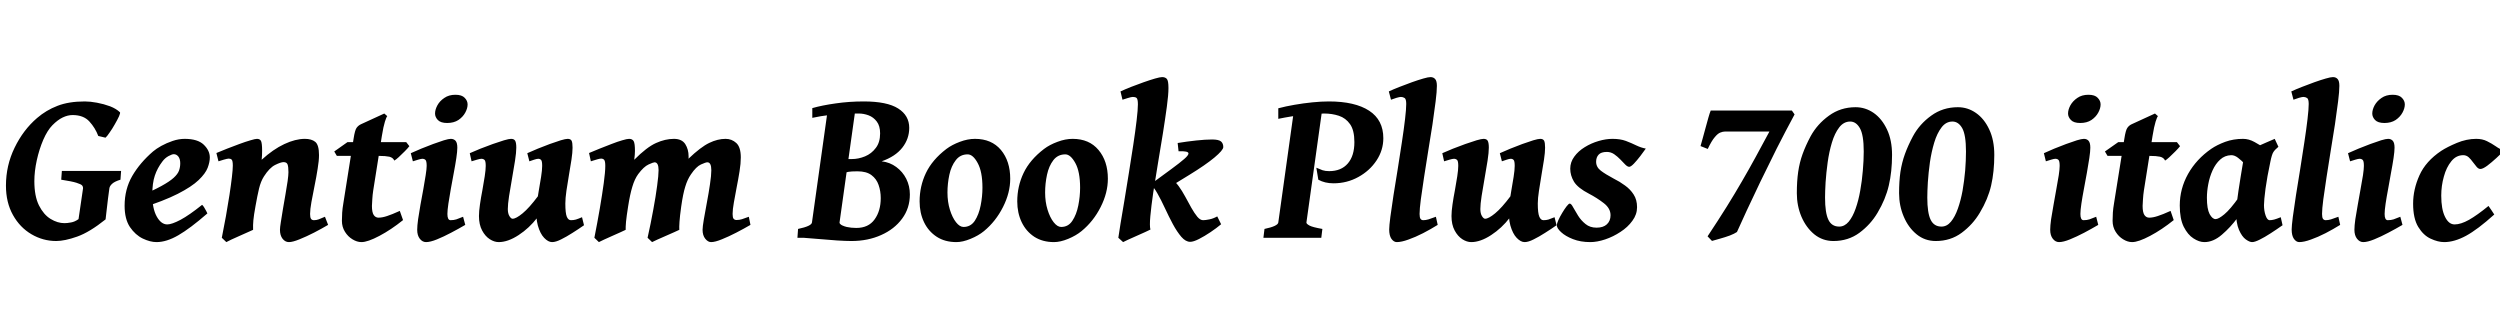 <svg xmlns="http://www.w3.org/2000/svg" xmlns:xlink="http://www.w3.org/1999/xlink" width="277.266" height="35.156"><path fill="black" d="M6.86 18.96L13.43 18.96L13.36 19.93Q12.73 20.12 12.45 20.37Q12.16 20.63 12.13 20.89L12.13 20.89Q12.07 21.30 11.98 22.01Q11.89 22.71 11.82 23.37Q11.74 24.02 11.71 24.33L11.71 24.33Q9.94 25.75 8.56 26.24Q7.18 26.73 6.23 26.73L6.23 26.73Q4.77 26.73 3.49 25.98Q2.21 25.23 1.44 23.85Q0.66 22.46 0.66 20.59L0.66 20.59Q0.66 18.35 1.62 16.38Q2.58 14.40 4.11 13.09L4.11 13.09Q5.12 12.22 6.37 11.74Q7.62 11.25 9.41 11.25L9.41 11.25Q10.00 11.25 10.75 11.39Q11.51 11.53 12.21 11.79Q12.90 12.06 13.30 12.45L13.30 12.45Q13.37 12.50 13.20 12.90Q13.02 13.29 12.73 13.79Q12.45 14.29 12.15 14.71Q11.86 15.14 11.70 15.27L11.70 15.27L10.90 15.08Q10.56 14.18 9.91 13.47Q9.26 12.76 8.05 12.76L8.05 12.76Q7.51 12.76 6.95 13.03Q6.39 13.30 5.81 13.89L5.81 13.89Q5.26 14.45 4.80 15.50Q4.35 16.55 4.08 17.77Q3.81 19.00 3.81 20.09L3.81 20.09Q3.81 21.75 4.32 22.78Q4.84 23.81 5.61 24.28Q6.38 24.75 7.15 24.75L7.15 24.75Q7.46 24.75 7.88 24.67Q8.30 24.60 8.71 24.30L8.71 24.30L9.21 20.89Q9.23 20.73 9.12 20.58Q9 20.43 8.48 20.27Q7.97 20.11 6.79 19.93L6.79 19.93L6.86 18.96ZM23.27 17.46L23.27 17.46Q23.27 17.98 23.03 18.61Q22.79 19.24 22.03 19.97Q21.26 20.71 19.71 21.50Q18.16 22.29 15.54 23.12L15.54 23.12L15.46 21.79Q16.99 21.13 17.90 20.63Q18.81 20.13 19.26 19.72Q19.71 19.31 19.85 18.93Q19.99 18.54 19.99 18.11L19.99 18.11Q19.99 17.63 19.78 17.36Q19.57 17.10 19.27 17.10L19.27 17.10Q19.08 17.10 18.69 17.31Q18.29 17.53 18.01 17.91L18.01 17.91Q17.45 18.64 17.17 19.48Q16.89 20.31 16.89 21.60L16.89 21.60Q16.89 23.12 17.38 24.01Q17.87 24.89 18.55 24.89L18.55 24.89Q19.05 24.89 20.02 24.38Q20.99 23.86 22.41 22.72L22.41 22.72Q22.50 22.77 22.63 22.98Q22.76 23.19 22.87 23.40Q22.98 23.61 23.00 23.67L23.00 23.67Q21.08 25.34 19.78 26.09Q18.47 26.85 17.36 26.85L17.36 26.85Q16.66 26.85 15.84 26.46Q15.01 26.06 14.41 25.18Q13.82 24.29 13.82 22.82L13.82 22.82Q13.82 20.98 14.67 19.51Q15.53 18.04 16.97 16.80L16.97 16.80Q17.32 16.50 17.89 16.18Q18.47 15.86 19.15 15.63Q19.83 15.40 20.48 15.40L20.48 15.40Q21.93 15.40 22.60 16.05Q23.27 16.70 23.27 17.46ZM36.04 24.04L36.39 24.94Q35.68 25.36 34.83 25.80Q33.97 26.24 33.22 26.54Q32.46 26.85 32.04 26.85L32.04 26.85Q31.63 26.85 31.34 26.48Q31.05 26.11 31.05 25.48L31.05 25.48Q31.05 25.23 31.15 24.61Q31.24 23.99 31.38 23.18Q31.52 22.37 31.66 21.56Q31.80 20.74 31.90 20.08Q31.99 19.42 31.99 19.10L31.99 19.10Q31.99 18.48 31.89 18.23Q31.79 17.98 31.45 17.98L31.45 17.98Q31.15 17.98 30.52 18.29Q29.89 18.60 29.27 19.57L29.27 19.57Q28.92 20.12 28.73 20.91Q28.54 21.70 28.34 22.84L28.34 22.84Q28.15 23.88 28.10 24.43Q28.05 24.97 28.07 25.49L28.07 25.49Q27.91 25.56 27.49 25.75Q27.07 25.93 26.57 26.16Q26.07 26.38 25.66 26.57Q25.24 26.77 25.10 26.85L25.10 26.85L24.60 26.37Q24.84 25.20 25.06 23.96Q25.28 22.73 25.45 21.62Q25.62 20.50 25.72 19.64Q25.82 18.79 25.82 18.38L25.82 18.38Q25.82 17.84 25.70 17.71Q25.58 17.59 25.37 17.59L25.37 17.59Q25.22 17.59 24.81 17.71Q24.41 17.82 24.23 17.89L24.23 17.89L24 16.97Q24.49 16.76 25.18 16.49Q25.86 16.22 26.55 15.97Q27.25 15.71 27.78 15.56Q28.31 15.40 28.50 15.40L28.50 15.40Q28.83 15.40 28.95 15.64Q29.07 15.89 29.07 16.72L29.07 16.72Q29.07 16.97 29.06 17.20Q29.05 17.43 29.02 17.72L29.02 17.72Q30.29 16.56 31.53 15.98Q32.77 15.40 33.81 15.40L33.81 15.40Q34.55 15.40 34.96 15.73Q35.38 16.07 35.38 17.20L35.38 17.20Q35.38 17.81 35.23 18.71Q35.09 19.62 34.89 20.59Q34.69 21.56 34.54 22.40Q34.39 23.24 34.39 23.73L34.39 23.73Q34.39 24.13 34.50 24.28Q34.61 24.42 34.82 24.42L34.82 24.42Q35.09 24.42 35.34 24.33Q35.60 24.23 36.04 24.04L36.04 24.04ZM45.05 15.76L45.40 16.21Q45.25 16.42 44.90 16.77Q44.55 17.12 44.22 17.43Q43.89 17.73 43.73 17.81L43.73 17.81Q43.59 17.48 43.18 17.38Q42.76 17.29 42.06 17.29L42.06 17.29L37.36 17.29L37.07 16.80L38.54 15.76L45.05 15.76ZM44.34 23.39L44.70 24.41Q43.37 25.48 42.08 26.16Q40.78 26.85 40.09 26.85L40.09 26.85Q39.59 26.85 39.09 26.54Q38.59 26.24 38.26 25.71Q37.92 25.17 37.92 24.49L37.92 24.49Q37.92 24.05 37.95 23.58Q37.98 23.12 38.09 22.48L38.09 22.48L39.22 15.35Q39.36 14.45 39.54 14.19Q39.73 13.92 40.03 13.78L40.03 13.78L42.62 12.59L42.95 12.88Q42.86 12.96 42.69 13.49Q42.52 14.03 42.35 15.08L42.35 15.08L41.39 21.14Q41.32 21.59 41.29 22.10Q41.25 22.61 41.25 22.84L41.25 22.84Q41.25 23.55 41.45 23.85Q41.65 24.14 41.98 24.14L41.98 24.14Q42.39 24.14 42.93 23.96Q43.46 23.79 44.34 23.39L44.34 23.39ZM51.86 11.58L51.86 11.58Q51.86 12.01 51.60 12.49Q51.34 12.97 50.84 13.31Q50.33 13.64 49.59 13.64L49.59 13.64Q48.88 13.64 48.56 13.31Q48.25 12.98 48.25 12.59L48.25 12.59Q48.25 12.16 48.51 11.68Q48.77 11.20 49.28 10.86Q49.78 10.51 50.51 10.51L50.51 10.51Q51.22 10.51 51.54 10.85Q51.86 11.18 51.86 11.58ZM51.36 24.04L51.60 24.94Q50.87 25.37 50.03 25.81Q49.20 26.25 48.46 26.55Q47.72 26.85 47.25 26.85L47.25 26.85Q46.85 26.85 46.56 26.48Q46.27 26.11 46.27 25.48L46.27 25.48Q46.27 25.05 46.37 24.32Q46.48 23.59 46.63 22.72Q46.79 21.84 46.95 20.98Q47.11 20.12 47.21 19.43Q47.32 18.74 47.32 18.40L47.32 18.40Q47.32 17.86 47.19 17.74Q47.06 17.61 46.84 17.61L46.84 17.61Q46.70 17.61 46.37 17.71Q46.04 17.80 45.79 17.89L45.79 17.89L45.56 16.99Q46.05 16.77 46.71 16.49Q47.37 16.22 48.04 15.97Q48.70 15.73 49.23 15.56Q49.76 15.40 50.00 15.40L50.00 15.40Q50.33 15.40 50.53 15.62Q50.72 15.84 50.72 16.38L50.72 16.38Q50.72 16.79 50.61 17.53Q50.50 18.27 50.33 19.16Q50.17 20.05 50.00 20.95Q49.84 21.84 49.73 22.58Q49.62 23.32 49.62 23.73L49.62 23.73Q49.62 24.42 49.97 24.42L49.97 24.42Q50.33 24.42 50.61 24.33Q50.89 24.23 51.36 24.04L51.36 24.04ZM64.55 24.09L64.77 24.98Q64.16 25.41 63.49 25.83Q62.82 26.26 62.23 26.55Q61.64 26.85 61.23 26.85L61.23 26.85Q60.80 26.85 60.35 26.38Q59.91 25.92 59.65 25.01Q59.40 24.11 59.52 22.77L59.52 22.77Q59.59 22.08 59.74 21.23Q59.88 20.39 60.01 19.62Q60.13 18.86 60.13 18.40L60.13 18.40Q60.13 17.86 60.01 17.74Q59.89 17.61 59.70 17.61L59.70 17.61Q59.54 17.61 59.24 17.71Q58.95 17.80 58.71 17.89L58.71 17.89L58.48 16.99Q58.97 16.77 59.64 16.49Q60.30 16.22 60.98 15.97Q61.65 15.73 62.19 15.56Q62.73 15.40 62.96 15.40L62.96 15.40Q63.29 15.40 63.40 15.62Q63.50 15.84 63.50 16.38L63.50 16.38Q63.50 16.90 63.38 17.70Q63.26 18.50 63.10 19.41Q62.94 20.32 62.82 21.16Q62.70 22.00 62.70 22.57L62.70 22.57Q62.70 23.64 62.86 24.03Q63.02 24.42 63.32 24.42L63.32 24.42Q63.62 24.42 63.87 24.35Q64.13 24.27 64.55 24.09L64.55 24.09ZM59.67 21.75L59.67 21.75L59.58 24.15Q58.70 25.30 57.52 26.07Q56.33 26.85 55.31 26.85L55.31 26.85Q54.82 26.85 54.32 26.53Q53.81 26.20 53.47 25.56Q53.12 24.91 53.12 23.96L53.12 23.96Q53.12 23.44 53.23 22.68Q53.34 21.91 53.50 21.09Q53.65 20.26 53.76 19.55Q53.87 18.83 53.87 18.40L53.87 18.40Q53.87 17.86 53.74 17.74Q53.60 17.61 53.39 17.61L53.39 17.61Q53.24 17.61 52.90 17.71Q52.57 17.80 52.30 17.89L52.30 17.89L52.10 16.99Q52.59 16.77 53.28 16.49Q53.96 16.22 54.66 15.97Q55.35 15.73 55.90 15.56Q56.45 15.40 56.68 15.40L56.68 15.40Q57.02 15.40 57.14 15.62Q57.26 15.84 57.26 16.38L57.26 16.38Q57.26 16.90 57.12 17.82Q56.98 18.74 56.79 19.78Q56.60 20.82 56.46 21.74Q56.32 22.66 56.32 23.18L56.32 23.18Q56.32 23.68 56.50 23.97Q56.68 24.26 56.85 24.26L56.85 24.26Q57.23 24.26 57.96 23.66Q58.69 23.06 59.67 21.75ZM83.05 24.04L83.23 24.94Q82.51 25.36 81.66 25.80Q80.81 26.24 80.06 26.54Q79.31 26.85 78.86 26.85L78.86 26.85Q78.52 26.85 78.22 26.48Q77.92 26.11 77.92 25.48L77.92 25.48Q77.92 25.16 78.06 24.33Q78.21 23.50 78.40 22.45Q78.60 21.41 78.74 20.44Q78.89 19.46 78.89 18.88L78.89 18.88Q78.89 18 78.45 18L78.45 18Q78.27 18 77.74 18.24Q77.21 18.48 76.63 19.34L76.63 19.34Q76.24 19.90 76.00 20.70Q75.75 21.49 75.55 22.91L75.55 22.91Q75.40 23.98 75.36 24.60Q75.32 25.22 75.34 25.49L75.34 25.49Q75.18 25.57 74.75 25.76Q74.32 25.95 73.82 26.17Q73.31 26.39 72.89 26.58Q72.47 26.77 72.32 26.85L72.32 26.85L71.82 26.37Q72.18 24.77 72.45 23.27Q72.73 21.77 72.88 20.61Q73.04 19.44 73.04 18.87L73.04 18.87Q73.04 18 72.59 18L72.59 18Q72.46 18 71.93 18.24Q71.40 18.48 70.78 19.31L70.78 19.31Q70.38 19.86 70.13 20.71Q69.87 21.55 69.66 22.91L69.66 22.91Q69.49 23.98 69.43 24.59Q69.38 25.21 69.39 25.49L69.39 25.49Q69.23 25.57 68.81 25.76Q68.39 25.95 67.89 26.17Q67.39 26.39 66.98 26.58Q66.56 26.77 66.42 26.85L66.42 26.85L65.92 26.37Q66.25 24.71 66.52 23.14Q66.79 21.56 66.96 20.31Q67.13 19.07 67.13 18.40L67.13 18.40Q67.13 17.86 67.00 17.72Q66.87 17.59 66.67 17.59L66.67 17.59Q66.53 17.59 66.25 17.67Q65.98 17.74 65.75 17.82Q65.53 17.89 65.53 17.89L65.53 17.89L65.33 16.97Q65.82 16.76 66.49 16.49Q67.15 16.22 67.82 15.97Q68.48 15.71 69.01 15.56Q69.54 15.40 69.77 15.40L69.77 15.40Q70.14 15.40 70.28 15.66Q70.42 15.91 70.42 16.75L70.42 16.75Q70.42 17.12 70.34 17.72L70.34 17.72Q71.73 16.32 72.76 15.86Q73.78 15.40 74.74 15.40L74.74 15.40Q75.62 15.40 76.00 15.98Q76.37 16.57 76.37 17.34L76.37 17.34Q76.37 17.37 76.37 17.44Q76.37 17.51 76.36 17.60L76.36 17.60Q77.72 16.30 78.66 15.85Q79.59 15.40 80.47 15.40L80.47 15.40Q81.16 15.40 81.66 15.86Q82.16 16.32 82.16 17.46L82.16 17.46Q82.16 18.13 82.02 19.00Q81.88 19.88 81.70 20.78Q81.53 21.68 81.39 22.46Q81.25 23.24 81.25 23.73L81.25 23.73Q81.25 24.13 81.36 24.26Q81.48 24.40 81.68 24.40L81.68 24.40Q82.02 24.40 82.29 24.31Q82.57 24.22 83.05 24.04L83.05 24.04ZM100.91 21.56L100.91 21.56Q100.91 23.09 100.05 24.25Q99.19 25.42 97.72 26.07Q96.25 26.73 94.43 26.73L94.43 26.73Q93.83 26.73 92.85 26.67Q91.86 26.60 90.84 26.51Q89.81 26.43 89.10 26.37L89.10 26.37L92.99 24.75Q93.40 25.05 93.90 25.17Q94.39 25.28 94.97 25.28L94.97 25.28Q96.32 25.28 97.00 24.33Q97.68 23.39 97.68 21.97L97.68 21.97Q97.68 21.19 97.44 20.51Q97.21 19.84 96.65 19.42Q96.09 19.00 95.10 19.00L95.10 19.00Q94.39 19.00 94.08 19.06Q93.76 19.13 93.41 19.25L93.41 19.25L93.41 17.64L94.48 17.64Q95.21 17.64 95.94 17.34Q96.66 17.04 97.13 16.41Q97.61 15.79 97.61 14.80L97.61 14.80Q97.61 13.96 97.24 13.48Q96.88 13.00 96.33 12.79Q95.79 12.59 95.25 12.59L95.25 12.59Q93.36 12.59 92.17 12.73Q90.98 12.87 90.09 13.07L90.09 13.07L90.09 11.99Q91.17 11.68 92.67 11.47Q94.17 11.25 95.80 11.25L95.80 11.25Q98.38 11.25 99.61 12.03Q100.84 12.81 100.84 14.18L100.84 14.18Q100.84 15.40 100.07 16.38Q99.30 17.36 97.78 17.89L97.78 17.89Q98.70 18 99.40 18.52Q100.11 19.04 100.51 19.83Q100.91 20.63 100.91 21.56ZM91.85 11.84L94.91 11.84L93.11 24.68Q93.09 24.83 93.45 25.03Q93.81 25.23 94.55 25.39L94.55 25.39L94.48 26.37L88.44 26.37L88.51 25.39Q89.99 25.08 90.05 24.68L90.05 24.68L91.85 11.84ZM112.04 19.82L112.04 19.82Q112.04 21.38 111.24 22.96Q110.44 24.55 109.13 25.63L109.13 25.63Q108.52 26.13 107.64 26.49Q106.77 26.85 106.07 26.85L106.07 26.85Q104.80 26.85 103.89 26.26Q102.97 25.66 102.48 24.64Q101.99 23.61 101.99 22.34L101.99 22.34Q101.99 20.66 102.69 19.19Q103.39 17.72 104.96 16.52L104.96 16.52Q105.59 16.05 106.45 15.73Q107.32 15.40 108.13 15.40L108.13 15.40Q109.97 15.40 111.01 16.63Q112.04 17.87 112.04 19.82ZM108.96 20.82L108.96 20.82Q108.96 19.04 108.43 18.08Q107.91 17.12 107.32 17.12L107.32 17.12Q106.49 17.12 106.00 17.77Q105.50 18.41 105.29 19.38Q105.08 20.36 105.08 21.35L105.08 21.35Q105.08 22.39 105.35 23.26Q105.62 24.13 106.03 24.65Q106.44 25.17 106.86 25.17L106.86 25.17Q107.65 25.17 108.11 24.49Q108.56 23.80 108.76 22.79Q108.96 21.79 108.96 20.82ZM122.87 19.82L122.87 19.82Q122.87 21.38 122.07 22.96Q121.27 24.55 119.95 25.63L119.95 25.63Q119.34 26.13 118.47 26.49Q117.60 26.85 116.89 26.85L116.89 26.85Q115.63 26.85 114.71 26.26Q113.80 25.66 113.31 24.64Q112.82 23.61 112.82 22.34L112.82 22.34Q112.82 20.66 113.52 19.19Q114.22 17.72 115.79 16.52L115.79 16.52Q116.41 16.05 117.28 15.73Q118.15 15.40 118.96 15.40L118.96 15.40Q120.80 15.40 121.83 16.63Q122.87 17.87 122.87 19.82ZM119.79 20.82L119.79 20.82Q119.79 19.04 119.26 18.08Q118.73 17.12 118.15 17.12L118.15 17.12Q117.32 17.12 116.82 17.77Q116.33 18.41 116.12 19.38Q115.91 20.36 115.91 21.35L115.91 21.35Q115.91 22.39 116.18 23.26Q116.45 24.13 116.86 24.65Q117.27 25.17 117.69 25.17L117.69 25.17Q118.48 25.17 118.93 24.49Q119.39 23.80 119.59 22.79Q119.79 21.79 119.79 20.82ZM135.67 16.31L135.67 16.31Q135.67 16.65 134.68 17.48Q133.69 18.30 131.93 19.38L131.93 19.38L129.50 20.87L127.58 20.46L129.91 18.75Q130.85 18.06 131.33 17.64Q131.81 17.23 131.81 17.02L131.81 17.02Q131.81 16.73 130.71 16.78L130.71 16.78L130.61 15.86Q131.65 15.69 132.67 15.58Q133.69 15.47 134.43 15.47L134.43 15.47Q135.16 15.47 135.42 15.69Q135.67 15.91 135.67 16.31ZM129.59 9.76L129.59 9.76Q129.59 10.51 129.41 11.84Q129.23 13.17 128.97 14.81Q128.71 16.44 128.42 18.14Q128.13 19.84 127.90 21.36Q127.68 22.88 127.58 23.97Q127.48 25.07 127.59 25.46L127.59 25.46Q127.43 25.55 127.00 25.74Q126.57 25.93 126.06 26.16Q125.54 26.39 125.12 26.58Q124.70 26.77 124.56 26.85L124.56 26.85L124.03 26.37Q124.09 25.91 124.27 24.82Q124.45 23.73 124.70 22.26Q124.95 20.79 125.20 19.18Q125.46 17.57 125.69 16.05Q125.92 14.53 126.06 13.34Q126.20 12.15 126.20 11.57L126.20 11.57Q126.20 10.98 126.05 10.86Q125.91 10.75 125.64 10.75L125.64 10.75Q125.48 10.75 125.09 10.87Q124.69 10.99 124.49 11.06L124.49 11.06L124.27 10.14Q124.76 9.91 125.44 9.64Q126.13 9.38 126.84 9.12Q127.55 8.87 128.10 8.71Q128.66 8.55 128.89 8.55L128.89 8.55Q129.22 8.55 129.40 8.74Q129.59 8.93 129.59 9.76ZM135 24L135.43 24.87Q134.92 25.30 134.25 25.75Q133.58 26.20 132.97 26.51Q132.36 26.82 132 26.82L132 26.82Q131.50 26.82 131.02 26.27Q130.54 25.71 130.08 24.86Q129.62 24 129.20 23.09Q128.78 22.18 128.37 21.46Q127.97 20.73 127.58 20.46L127.58 20.46L129.91 19.86Q130.34 20.11 130.72 20.64Q131.10 21.16 131.45 21.81Q131.80 22.45 132.13 23.05Q132.47 23.65 132.79 24.04Q133.11 24.42 133.43 24.42L133.43 24.42Q133.70 24.42 134.13 24.33Q134.55 24.25 135 24L135 24ZM153.42 15.33L153.42 15.33Q153.42 16.65 152.67 17.79Q151.91 18.94 150.65 19.63Q149.39 20.33 147.89 20.33L147.89 20.33Q146.93 20.33 146.21 19.93L146.21 19.93L145.99 18.60Q146.38 18.77 146.68 18.88Q146.99 18.98 147.41 18.98L147.41 18.98Q148.75 18.98 149.48 18.13Q150.21 17.29 150.21 15.76L150.21 15.76Q150.21 14.45 149.73 13.77Q149.25 13.09 148.49 12.84Q147.73 12.59 146.87 12.59L146.87 12.59Q146.02 12.59 144.62 12.73Q143.21 12.88 141.77 13.18L141.77 13.18L141.77 12.01Q142.59 11.79 143.58 11.62Q144.56 11.45 145.55 11.35Q146.54 11.25 147.38 11.25L147.38 11.25Q150.27 11.25 151.85 12.28Q153.42 13.31 153.42 15.33ZM143.53 12.07L146.65 12.07L144.89 24.68Q144.88 24.82 145.22 25.01Q145.56 25.20 146.66 25.39L146.66 25.39L146.54 26.37L140.12 26.37L140.24 25.39Q141.71 25.08 141.77 24.68L141.77 24.68L143.53 12.07ZM159.25 24.04L159.45 24.94Q158.68 25.42 157.83 25.86Q156.97 26.30 156.20 26.57Q155.43 26.85 154.91 26.85L154.91 26.85Q154.58 26.85 154.32 26.49Q154.07 26.13 154.07 25.45L154.07 25.45Q154.07 25.07 154.20 24.05Q154.34 23.03 154.55 21.64Q154.77 20.26 155.02 18.73Q155.26 17.20 155.48 15.76Q155.70 14.32 155.83 13.20Q155.96 12.08 155.96 11.53L155.96 11.53Q155.96 10.99 155.78 10.87Q155.59 10.75 155.37 10.75L155.37 10.75Q155.23 10.75 154.88 10.85Q154.54 10.96 154.27 11.06L154.27 11.06L154.03 10.14Q154.52 9.91 155.21 9.64Q155.89 9.38 156.59 9.12Q157.29 8.87 157.85 8.71Q158.40 8.55 158.65 8.55L158.65 8.55Q158.98 8.55 159.17 8.77Q159.36 8.98 159.36 9.52L159.36 9.52Q159.36 10.13 159.22 11.25Q159.08 12.38 158.87 13.80Q158.65 15.22 158.40 16.73Q158.16 18.25 157.94 19.64Q157.72 21.04 157.58 22.11Q157.44 23.19 157.44 23.73L157.44 23.73Q157.44 24.13 157.55 24.28Q157.66 24.42 157.85 24.42L157.85 24.42Q158.12 24.42 158.43 24.33Q158.73 24.23 159.25 24.04L159.25 24.04ZM172.41 24.09L172.63 24.98Q172.02 25.41 171.35 25.83Q170.68 26.26 170.09 26.55Q169.50 26.85 169.09 26.85L169.09 26.85Q168.66 26.85 168.21 26.38Q167.77 25.92 167.51 25.01Q167.26 24.11 167.38 22.77L167.38 22.77Q167.45 22.08 167.60 21.23Q167.74 20.39 167.87 19.62Q167.99 18.86 167.99 18.40L167.99 18.40Q167.99 17.86 167.87 17.74Q167.75 17.61 167.55 17.61L167.55 17.61Q167.40 17.61 167.10 17.71Q166.80 17.80 166.57 17.89L166.57 17.89L166.34 16.99Q166.83 16.77 167.50 16.49Q168.16 16.22 168.84 15.97Q169.51 15.73 170.05 15.56Q170.59 15.40 170.82 15.40L170.82 15.40Q171.15 15.40 171.26 15.62Q171.36 15.84 171.36 16.38L171.36 16.38Q171.36 16.90 171.24 17.70Q171.12 18.50 170.96 19.41Q170.80 20.32 170.68 21.16Q170.55 22.00 170.55 22.57L170.55 22.57Q170.55 23.64 170.72 24.03Q170.88 24.42 171.18 24.42L171.18 24.42Q171.48 24.42 171.73 24.35Q171.98 24.27 172.41 24.09L172.41 24.09ZM167.53 21.75L167.53 21.75L167.44 24.15Q166.56 25.30 165.38 26.07Q164.19 26.85 163.17 26.85L163.17 26.85Q162.68 26.85 162.18 26.53Q161.67 26.20 161.33 25.56Q160.98 24.91 160.98 23.96L160.98 23.96Q160.98 23.44 161.09 22.68Q161.20 21.91 161.36 21.09Q161.51 20.26 161.62 19.55Q161.73 18.83 161.73 18.40L161.73 18.40Q161.73 17.86 161.60 17.74Q161.46 17.61 161.25 17.61L161.25 17.61Q161.10 17.61 160.76 17.71Q160.43 17.80 160.16 17.89L160.16 17.89L159.96 16.99Q160.45 16.77 161.14 16.49Q161.82 16.22 162.52 15.97Q163.21 15.73 163.76 15.56Q164.31 15.40 164.54 15.40L164.54 15.40Q164.88 15.40 165 15.62Q165.12 15.84 165.12 16.38L165.12 16.38Q165.12 16.90 164.98 17.82Q164.84 18.74 164.65 19.78Q164.46 20.82 164.32 21.74Q164.18 22.66 164.18 23.18L164.18 23.18Q164.18 23.68 164.36 23.97Q164.54 24.26 164.71 24.26L164.71 24.26Q165.09 24.26 165.82 23.66Q166.55 23.06 167.53 21.75ZM182.53 16.48L182.53 16.48Q182.29 16.83 181.92 17.31Q181.55 17.79 181.21 18.15Q180.87 18.50 180.69 18.50L180.69 18.50Q180.50 18.50 180.25 18.25Q180 18 179.70 17.68Q179.39 17.36 179.02 17.10Q178.65 16.85 178.22 16.85L178.22 16.85Q177.57 16.85 177.30 17.15Q177.02 17.45 177.02 17.94L177.02 17.94Q177.02 18.53 177.54 18.93Q178.05 19.32 178.99 19.82L178.99 19.82Q179.64 20.14 180.22 20.57Q180.81 20.99 181.18 21.57Q181.56 22.15 181.56 22.98L181.56 22.98Q181.56 23.79 181.04 24.49Q180.53 25.20 179.72 25.72Q178.92 26.25 178.03 26.55Q177.13 26.85 176.37 26.85L176.37 26.85Q175.29 26.85 174.45 26.52Q173.61 26.19 173.14 25.75Q172.66 25.31 172.66 24.98L172.66 24.98Q172.66 24.81 172.83 24.42Q173.00 24.04 173.26 23.61Q173.51 23.19 173.74 22.89Q173.98 22.58 174.09 22.58L174.09 22.58Q174.26 22.58 174.47 22.99Q174.69 23.39 175.02 23.92Q175.35 24.45 175.85 24.85Q176.34 25.25 177.07 25.25L177.07 25.25Q177.81 25.25 178.21 24.88Q178.62 24.50 178.62 23.87L178.62 23.87Q178.62 23.11 177.87 22.53Q177.12 21.95 176.24 21.49L176.24 21.49Q175.00 20.85 174.57 20.16Q174.15 19.46 174.15 18.71L174.15 18.71Q174.15 17.98 174.60 17.37Q175.04 16.76 175.76 16.32Q176.47 15.88 177.29 15.64Q178.10 15.40 178.84 15.40L178.84 15.40Q179.70 15.40 180.32 15.63Q180.95 15.87 181.48 16.13Q182.00 16.38 182.53 16.48ZM198.73 12.26L199.03 12.69Q198.01 14.58 197.04 16.49Q196.08 18.41 195.23 20.17Q194.39 21.93 193.72 23.36Q193.05 24.80 192.64 25.73L192.64 25.73Q192.36 25.92 191.85 26.12Q191.33 26.31 190.79 26.46Q190.24 26.61 189.87 26.72L189.87 26.72L189.38 26.21Q190.57 24.42 191.50 22.93Q192.42 21.45 193.20 20.10Q193.98 18.76 194.71 17.42Q195.43 16.08 196.24 14.59L196.24 14.59L191.29 14.59Q191.07 14.59 190.80 14.70Q190.52 14.80 190.18 15.21Q189.83 15.61 189.40 16.52L189.40 16.52L188.60 16.20Q188.68 15.93 188.83 15.38Q188.98 14.84 189.15 14.21Q189.32 13.59 189.47 13.05Q189.62 12.52 189.73 12.26L189.73 12.26L198.73 12.26ZM209.84 17.18L209.84 17.18Q209.84 19.04 209.48 20.57Q209.13 22.09 208.23 23.60L208.23 23.60Q207.46 24.90 206.22 25.82Q204.98 26.73 203.34 26.73L203.34 26.73Q202.14 26.73 201.22 25.99Q200.31 25.24 199.79 24.03Q199.28 22.82 199.28 21.42L199.28 21.42Q199.28 20.10 199.43 19.06Q199.58 18.02 199.92 17.08Q200.26 16.14 200.81 15.11L200.81 15.11Q201.55 13.76 202.84 12.83Q204.13 11.89 205.79 11.89L205.79 11.89Q206.89 11.89 207.81 12.53Q208.72 13.17 209.28 14.36Q209.84 15.54 209.84 17.18ZM206.70 16.80L206.70 16.80Q206.70 14.95 206.27 14.21Q205.85 13.48 205.20 13.48L205.20 13.48Q204.48 13.48 203.98 14.13Q203.48 14.78 203.17 15.81Q202.86 16.84 202.70 18Q202.54 19.16 202.47 20.21Q202.41 21.26 202.41 21.91L202.41 21.91Q202.41 23.61 202.78 24.37Q203.14 25.13 203.98 25.13L203.98 25.13Q204.57 25.13 205.03 24.59Q205.48 24.05 205.80 23.14Q206.12 22.24 206.31 21.15Q206.51 20.05 206.60 18.92Q206.70 17.79 206.70 16.80ZM221.18 17.18L221.18 17.18Q221.18 19.04 220.83 20.57Q220.48 22.09 219.57 23.60L219.57 23.60Q218.80 24.90 217.56 25.82Q216.33 26.73 214.69 26.73L214.69 26.73Q213.48 26.73 212.57 25.99Q211.65 25.24 211.14 24.03Q210.62 22.82 210.62 21.42L210.62 21.42Q210.62 20.10 210.77 19.06Q210.93 18.02 211.27 17.08Q211.61 16.14 212.16 15.11L212.16 15.11Q212.89 13.76 214.18 12.83Q215.47 11.89 217.14 11.89L217.14 11.89Q218.24 11.89 219.15 12.53Q220.07 13.17 220.62 14.36Q221.18 15.54 221.18 17.18ZM218.04 16.80L218.04 16.80Q218.04 14.95 217.62 14.21Q217.20 13.48 216.54 13.48L216.54 13.48Q215.82 13.48 215.33 14.13Q214.83 14.78 214.52 15.81Q214.21 16.84 214.04 18Q213.88 19.16 213.81 20.21Q213.75 21.26 213.75 21.91L213.75 21.91Q213.75 23.61 214.12 24.37Q214.49 25.13 215.32 25.13L215.32 25.13Q215.92 25.13 216.37 24.59Q216.82 24.05 217.14 23.14Q217.46 22.24 217.66 21.15Q217.85 20.05 217.95 18.92Q218.04 17.79 218.04 16.80ZM232.97 11.58L232.97 11.58Q232.97 12.01 232.71 12.49Q232.45 12.97 231.95 13.31Q231.45 13.64 230.71 13.64L230.71 13.64Q229.99 13.64 229.68 13.31Q229.36 12.98 229.36 12.59L229.36 12.59Q229.36 12.16 229.62 11.68Q229.89 11.20 230.39 10.86Q230.89 10.51 231.62 10.51L231.62 10.51Q232.34 10.51 232.65 10.85Q232.97 11.18 232.97 11.58ZM232.48 24.04L232.71 24.94Q231.98 25.37 231.15 25.81Q230.31 26.25 229.57 26.55Q228.83 26.85 228.36 26.85L228.36 26.85Q227.96 26.85 227.67 26.48Q227.38 26.11 227.38 25.48L227.38 25.48Q227.38 25.05 227.48 24.32Q227.59 23.59 227.75 22.72Q227.91 21.84 228.06 20.98Q228.22 20.12 228.33 19.43Q228.43 18.74 228.43 18.40L228.43 18.40Q228.43 17.86 228.30 17.74Q228.18 17.61 227.95 17.61L227.95 17.61Q227.81 17.61 227.48 17.71Q227.16 17.80 226.90 17.89L226.90 17.89L226.68 16.99Q227.17 16.77 227.82 16.49Q228.48 16.22 229.15 15.97Q229.82 15.73 230.34 15.56Q230.87 15.40 231.12 15.40L231.12 15.40Q231.45 15.40 231.64 15.62Q231.83 15.84 231.83 16.38L231.83 16.38Q231.83 16.79 231.72 17.53Q231.61 18.27 231.45 19.16Q231.28 20.05 231.12 20.95Q230.95 21.84 230.84 22.58Q230.73 23.32 230.73 23.73L230.73 23.73Q230.73 24.42 231.08 24.42L231.08 24.42Q231.45 24.42 231.73 24.33Q232.01 24.23 232.48 24.04L232.48 24.04ZM241.43 15.76L241.78 16.21Q241.63 16.42 241.28 16.77Q240.94 17.12 240.60 17.43Q240.27 17.73 240.12 17.81L240.12 17.81Q239.98 17.48 239.56 17.38Q239.14 17.29 238.44 17.29L238.44 17.29L233.74 17.29L233.45 16.80L234.93 15.76L241.43 15.76ZM240.73 23.39L241.08 24.41Q239.75 25.48 238.46 26.16Q237.16 26.85 236.47 26.85L236.47 26.85Q235.97 26.85 235.47 26.54Q234.97 26.24 234.64 25.71Q234.30 25.17 234.30 24.49L234.30 24.49Q234.30 24.05 234.33 23.58Q234.36 23.12 234.47 22.48L234.47 22.48L235.61 15.35Q235.75 14.45 235.93 14.19Q236.11 13.92 236.41 13.78L236.41 13.78L239.00 12.59L239.33 12.88Q239.24 12.96 239.07 13.49Q238.90 14.03 238.73 15.08L238.73 15.08L237.77 21.14Q237.70 21.59 237.67 22.10Q237.63 22.61 237.63 22.84L237.63 22.84Q237.63 23.55 237.83 23.85Q238.03 24.14 238.36 24.14L238.36 24.14Q238.77 24.14 239.31 23.96Q239.85 23.79 240.73 23.39L240.73 23.39ZM252.95 24.09L253.15 24.98Q252.49 25.45 251.82 25.88Q251.16 26.31 250.61 26.58Q250.07 26.85 249.77 26.85L249.77 26.85Q249.49 26.85 249.07 26.55Q248.65 26.25 248.32 25.50Q247.99 24.75 247.99 23.43L247.99 23.43Q247.99 23.16 248.07 22.55Q248.14 21.94 248.26 21.16Q248.38 20.39 248.50 19.62Q248.63 18.84 248.73 18.23Q248.84 17.61 248.88 17.34L248.88 17.34Q248.94 17.07 249.32 16.81Q249.70 16.55 250.24 16.29Q250.78 16.04 251.33 15.81Q251.88 15.59 252.28 15.40L252.28 15.40L252.69 16.28Q252.29 16.61 252.13 16.87Q251.96 17.13 251.80 17.93L251.80 17.93Q251.44 19.61 251.26 20.92Q251.09 22.23 251.09 22.75L251.09 22.75Q251.09 23.38 251.27 23.90Q251.45 24.42 251.72 24.42L251.72 24.42Q251.95 24.42 252.22 24.35Q252.48 24.28 252.95 24.09L252.95 24.09ZM251.98 16.85L251.98 16.85Q251.73 17.03 251.46 17.41Q251.19 17.79 250.93 18.21Q250.68 18.62 250.46 18.91Q250.24 19.21 250.09 19.21L250.09 19.21Q249.94 19.21 249.64 18.90Q249.35 18.60 248.98 18.20Q248.60 17.80 248.21 17.50Q247.82 17.20 247.45 17.21L247.45 17.21Q246.74 17.23 246.23 17.70Q245.72 18.16 245.39 18.89Q245.06 19.62 244.91 20.43Q244.76 21.23 244.76 21.93L244.76 21.93Q244.76 23.17 245.06 23.74Q245.37 24.30 245.72 24.30L245.72 24.30Q246.05 24.30 246.69 23.77Q247.34 23.24 248.34 21.83L248.34 21.83L248.16 24.15Q247.37 25.22 246.42 26.03Q245.47 26.85 244.48 26.85L244.48 26.85Q243.90 26.85 243.27 26.44Q242.64 26.04 242.19 25.15Q241.75 24.26 241.75 22.79L241.75 22.79Q241.75 20.94 242.67 19.29Q243.60 17.64 245.25 16.50L245.25 16.50Q245.88 16.07 246.79 15.73Q247.70 15.40 248.77 15.40L248.77 15.40Q249.41 15.40 250.04 15.75Q250.68 16.10 251.19 16.46Q251.71 16.82 251.98 16.85ZM259.34 24.04L259.54 24.94Q258.77 25.42 257.92 25.86Q257.06 26.30 256.29 26.57Q255.52 26.85 255 26.85L255 26.85Q254.67 26.85 254.41 26.49Q254.16 26.13 254.16 25.45L254.16 25.45Q254.16 25.07 254.29 24.05Q254.43 23.03 254.64 21.64Q254.86 20.26 255.11 18.73Q255.35 17.20 255.57 15.76Q255.79 14.32 255.92 13.20Q256.05 12.08 256.05 11.53L256.05 11.53Q256.05 10.99 255.87 10.87Q255.68 10.75 255.46 10.75L255.46 10.75Q255.32 10.75 254.97 10.85Q254.63 10.96 254.36 11.06L254.36 11.06L254.12 10.14Q254.61 9.91 255.30 9.64Q255.98 9.38 256.68 9.12Q257.38 8.87 257.94 8.71Q258.49 8.55 258.74 8.55L258.74 8.55Q259.07 8.55 259.26 8.77Q259.45 8.98 259.45 9.52L259.45 9.52Q259.45 10.13 259.31 11.25Q259.17 12.38 258.96 13.80Q258.74 15.22 258.49 16.73Q258.25 18.25 258.03 19.64Q257.81 21.04 257.67 22.11Q257.53 23.19 257.53 23.73L257.53 23.73Q257.53 24.13 257.64 24.28Q257.75 24.42 257.94 24.42L257.94 24.42Q258.21 24.42 258.52 24.33Q258.82 24.23 259.34 24.04L259.34 24.04ZM266.71 11.58L266.71 11.58Q266.71 12.01 266.45 12.49Q266.19 12.97 265.69 13.31Q265.18 13.64 264.45 13.64L264.45 13.64Q263.73 13.64 263.41 13.31Q263.10 12.98 263.10 12.59L263.10 12.59Q263.10 12.16 263.36 11.68Q263.63 11.20 264.13 10.86Q264.63 10.51 265.36 10.51L265.36 10.51Q266.07 10.51 266.39 10.85Q266.71 11.18 266.71 11.58ZM266.21 24.04L266.45 24.94Q265.72 25.37 264.88 25.81Q264.05 26.25 263.31 26.55Q262.57 26.85 262.10 26.85L262.10 26.85Q261.70 26.85 261.41 26.48Q261.12 26.11 261.12 25.48L261.12 25.48Q261.12 25.05 261.22 24.32Q261.33 23.59 261.49 22.72Q261.64 21.84 261.80 20.98Q261.96 20.12 262.07 19.43Q262.17 18.74 262.17 18.40L262.17 18.40Q262.17 17.86 262.04 17.74Q261.91 17.61 261.69 17.61L261.69 17.61Q261.55 17.61 261.22 17.71Q260.89 17.80 260.64 17.89L260.64 17.89L260.41 16.99Q260.91 16.77 261.56 16.49Q262.22 16.22 262.89 15.97Q263.55 15.73 264.08 15.56Q264.61 15.40 264.86 15.40L264.86 15.40Q265.18 15.40 265.38 15.62Q265.57 15.84 265.57 16.38L265.57 16.38Q265.57 16.79 265.46 17.53Q265.35 18.27 265.18 19.16Q265.02 20.05 264.86 20.95Q264.69 21.84 264.58 22.58Q264.47 23.32 264.47 23.73L264.47 23.73Q264.47 24.42 264.82 24.42L264.82 24.42Q265.18 24.42 265.46 24.33Q265.75 24.23 266.21 24.04L266.21 24.04ZM277.71 16.70L277.71 16.70Q277.38 17.05 276.86 17.53Q276.34 18.01 275.85 18.38Q275.36 18.74 275.09 18.74L275.09 18.74Q274.88 18.74 274.68 18.51Q274.48 18.28 274.26 17.98Q274.04 17.67 273.79 17.44Q273.53 17.21 273.19 17.21L273.19 17.21Q272.41 17.21 271.87 17.88Q271.32 18.55 271.04 19.58Q270.75 20.60 270.75 21.70L270.75 21.70Q270.75 23.21 271.17 24.05Q271.58 24.89 272.23 24.89L272.23 24.89Q272.92 24.89 273.83 24.38Q274.73 23.87 275.99 22.84L275.99 22.84Q276.08 22.96 276.33 23.33Q276.59 23.70 276.63 23.79L276.63 23.79Q274.79 25.45 273.50 26.15Q272.20 26.85 271.08 26.85L271.08 26.85Q270.38 26.85 269.57 26.47Q268.77 26.10 268.20 25.17Q267.63 24.23 267.63 22.59L267.63 22.59Q267.63 21.01 268.33 19.45Q269.03 17.88 270.75 16.73L270.75 16.73Q271.41 16.30 272.48 15.85Q273.56 15.40 274.63 15.40L274.63 15.40Q275.32 15.40 275.83 15.66Q276.34 15.91 276.79 16.22Q277.23 16.54 277.71 16.70Z"/></svg>